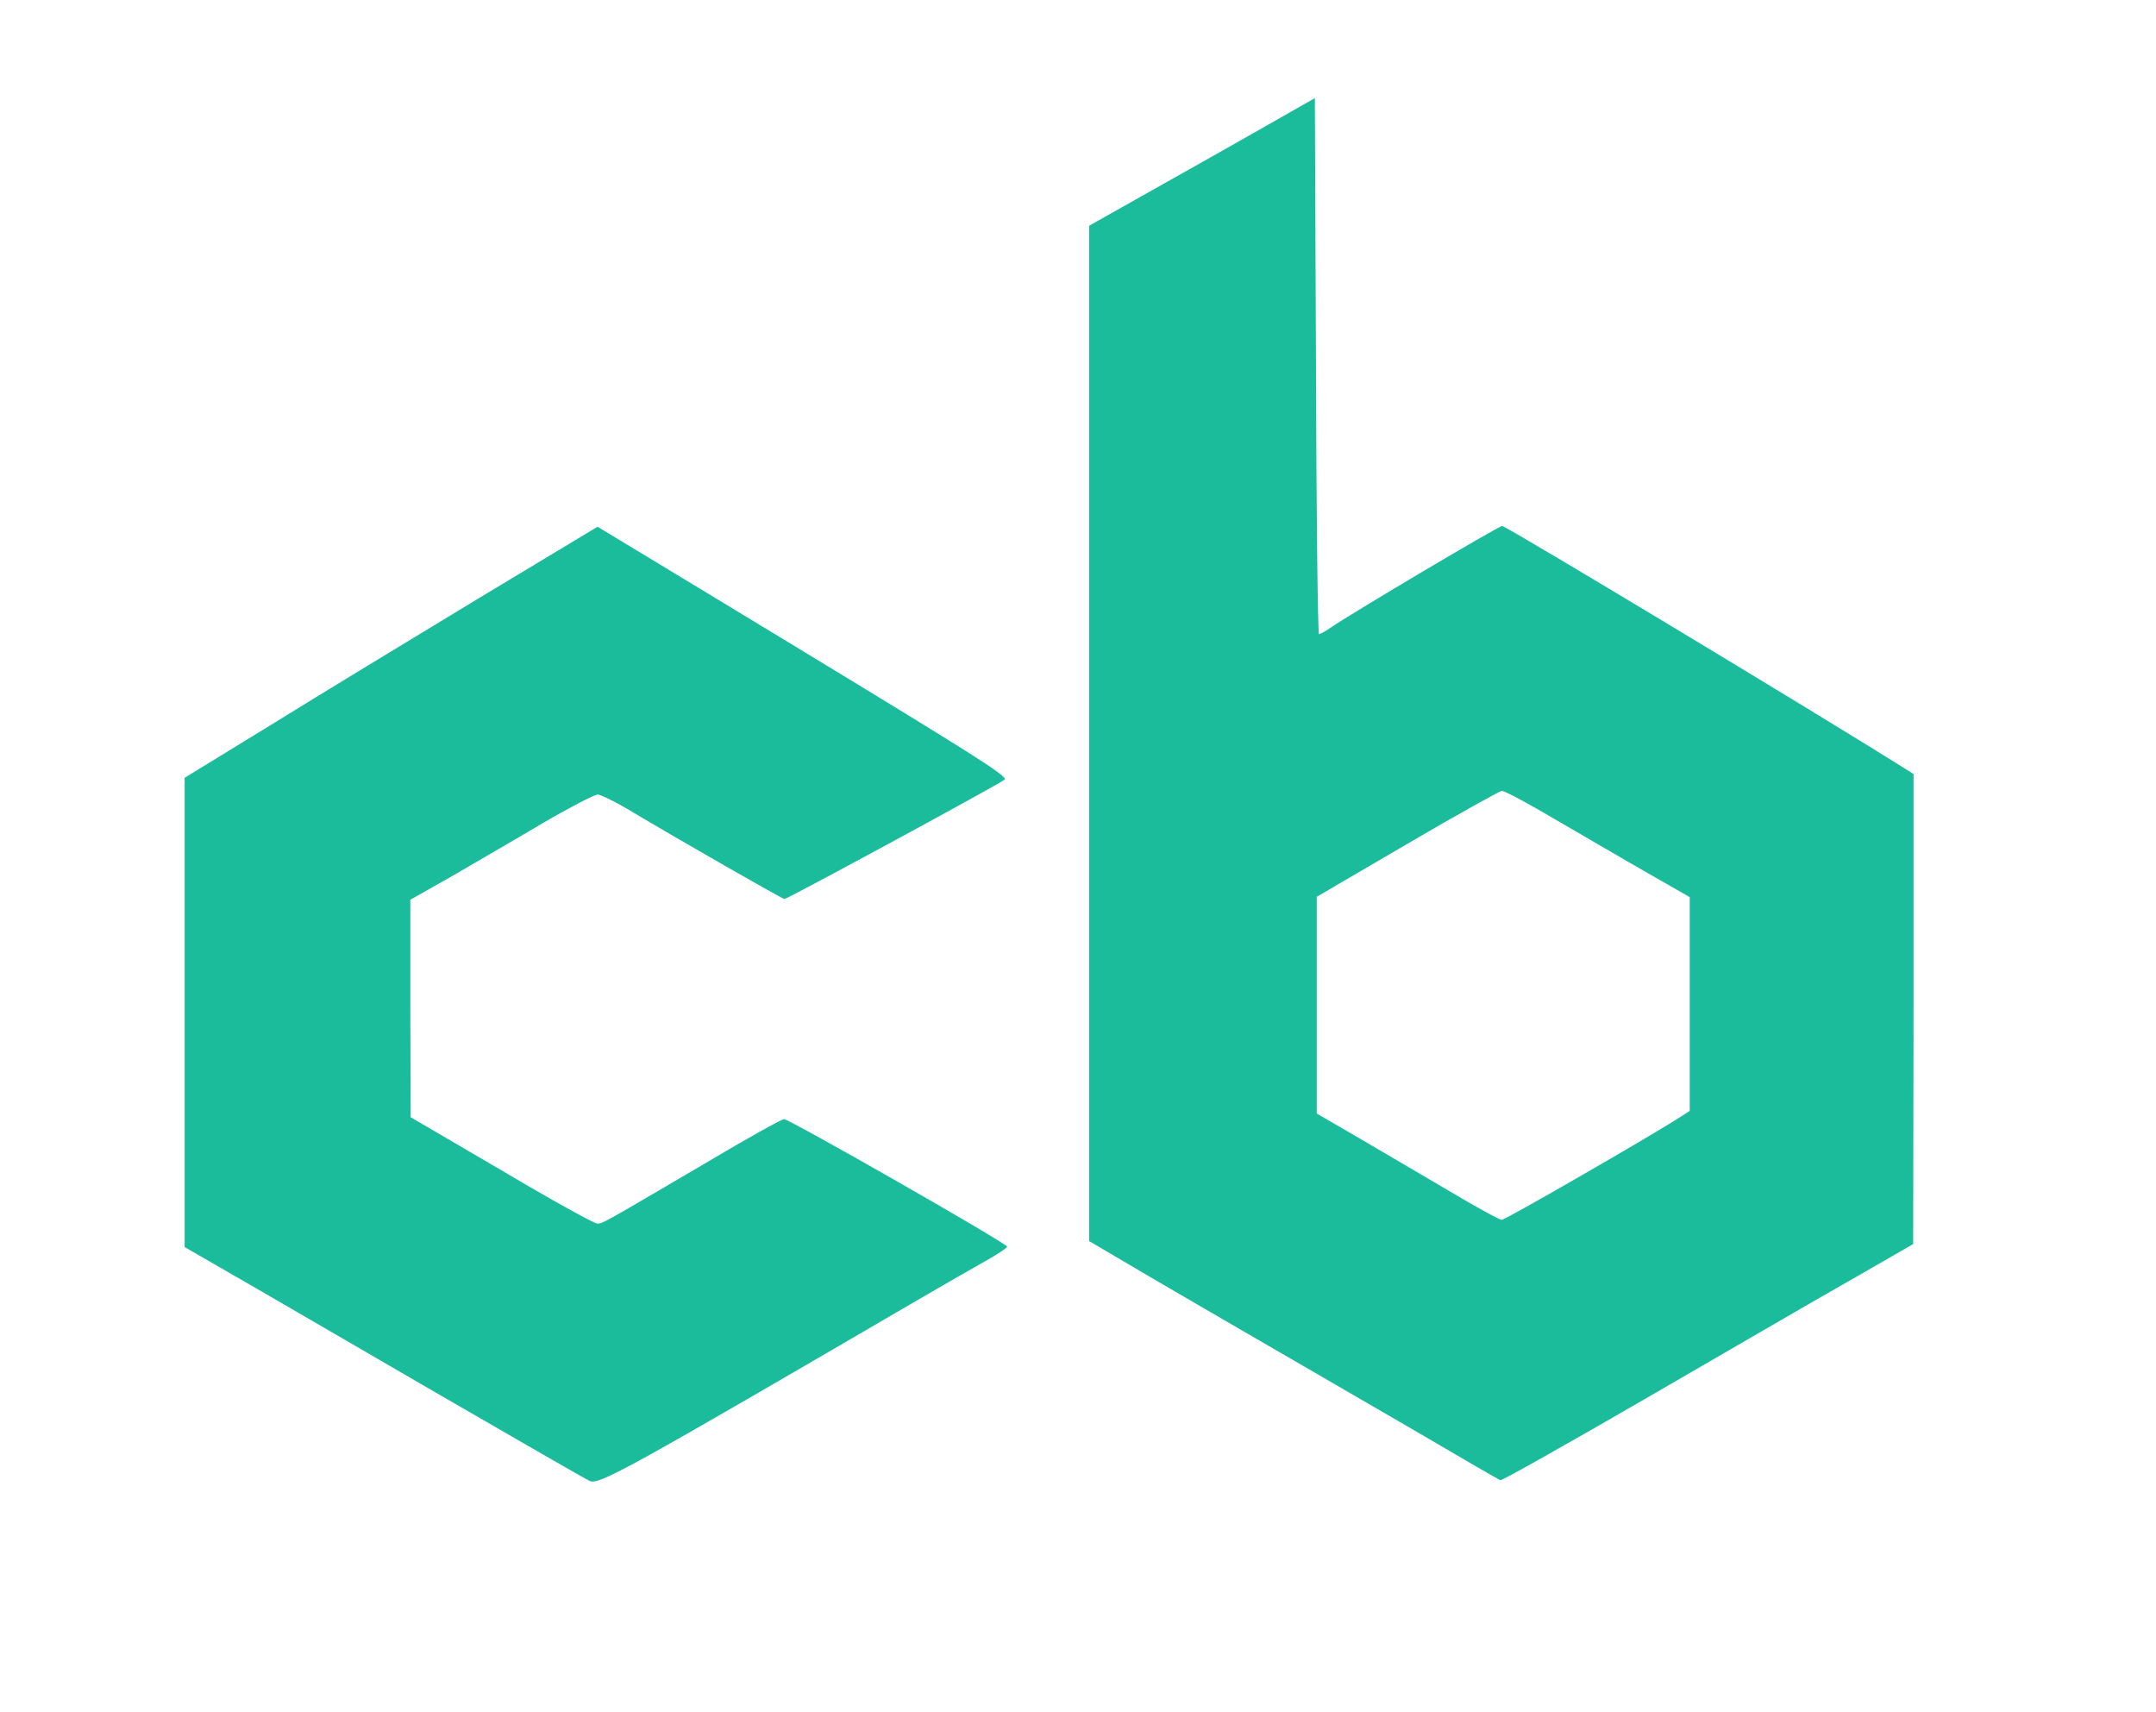 <svg width="578" height="459" xmlns="http://www.w3.org/2000/svg" preserveAspectRatio="xMidYMid meet">
 <g>
  <title>Layer 1</title>
  <g transform="translate(0,459) scale(0.1,-0.1) " fill="#000000" id="svg_1">
   <path d="m3374,4241c-83,-47 -219,-124 -303,-171l-151,-85l0,-1361l0,-1361l163,-96c89,-52 304,-177 477,-277c173,-100 346,-201 385,-224c38,-22 73,-42 77,-44c4,-2 179,97 390,219c211,122 458,266 550,318l167,96l1,630l0,630l-22,14c-232,146 -1070,651 -1081,651c-9,0 -402,-233 -459,-272c-14,-10 -29,-18 -32,-18c-3,0 -7,323 -8,719l-3,718l-151,-86zm753,-1823c50,-29 160,-93 246,-143l157,-90l0,-286l0,-287l-25,-16c-72,-47 -469,-276 -479,-276c-6,0 -70,35 -142,78c-71,42 -181,106 -242,142l-112,65l0,291l0,290l243,142c133,78 247,141 253,142c7,0 52,-24 101,-52z" id="svg_2" fill="#1ABC9C"/>
   <path d="m1283,2986c-175,-106 -424,-257 -553,-337l-235,-144l0,-629l0,-629l130,-75c72,-41 310,-180 531,-308c221,-128 412,-238 425,-244c25,-11 94,27 879,485c74,43 159,92 188,108c28,16 52,32 52,35c0,9 -584,342 -598,342c-6,0 -100,-52 -209,-117c-283,-166 -277,-163 -292,-163c-8,0 -124,64 -257,143l-243,142l-1,291l0,292l113,64c61,36 171,99 243,142c72,42 138,76 146,76c8,0 43,-17 79,-38c140,-84 417,-242 422,-242c8,0 580,310 590,320c11,9 -77,64 -810,508l-281,170l-319,-192z" id="svg_3" fill="#1ABC9C"/>
  </g>
 </g>
</svg>